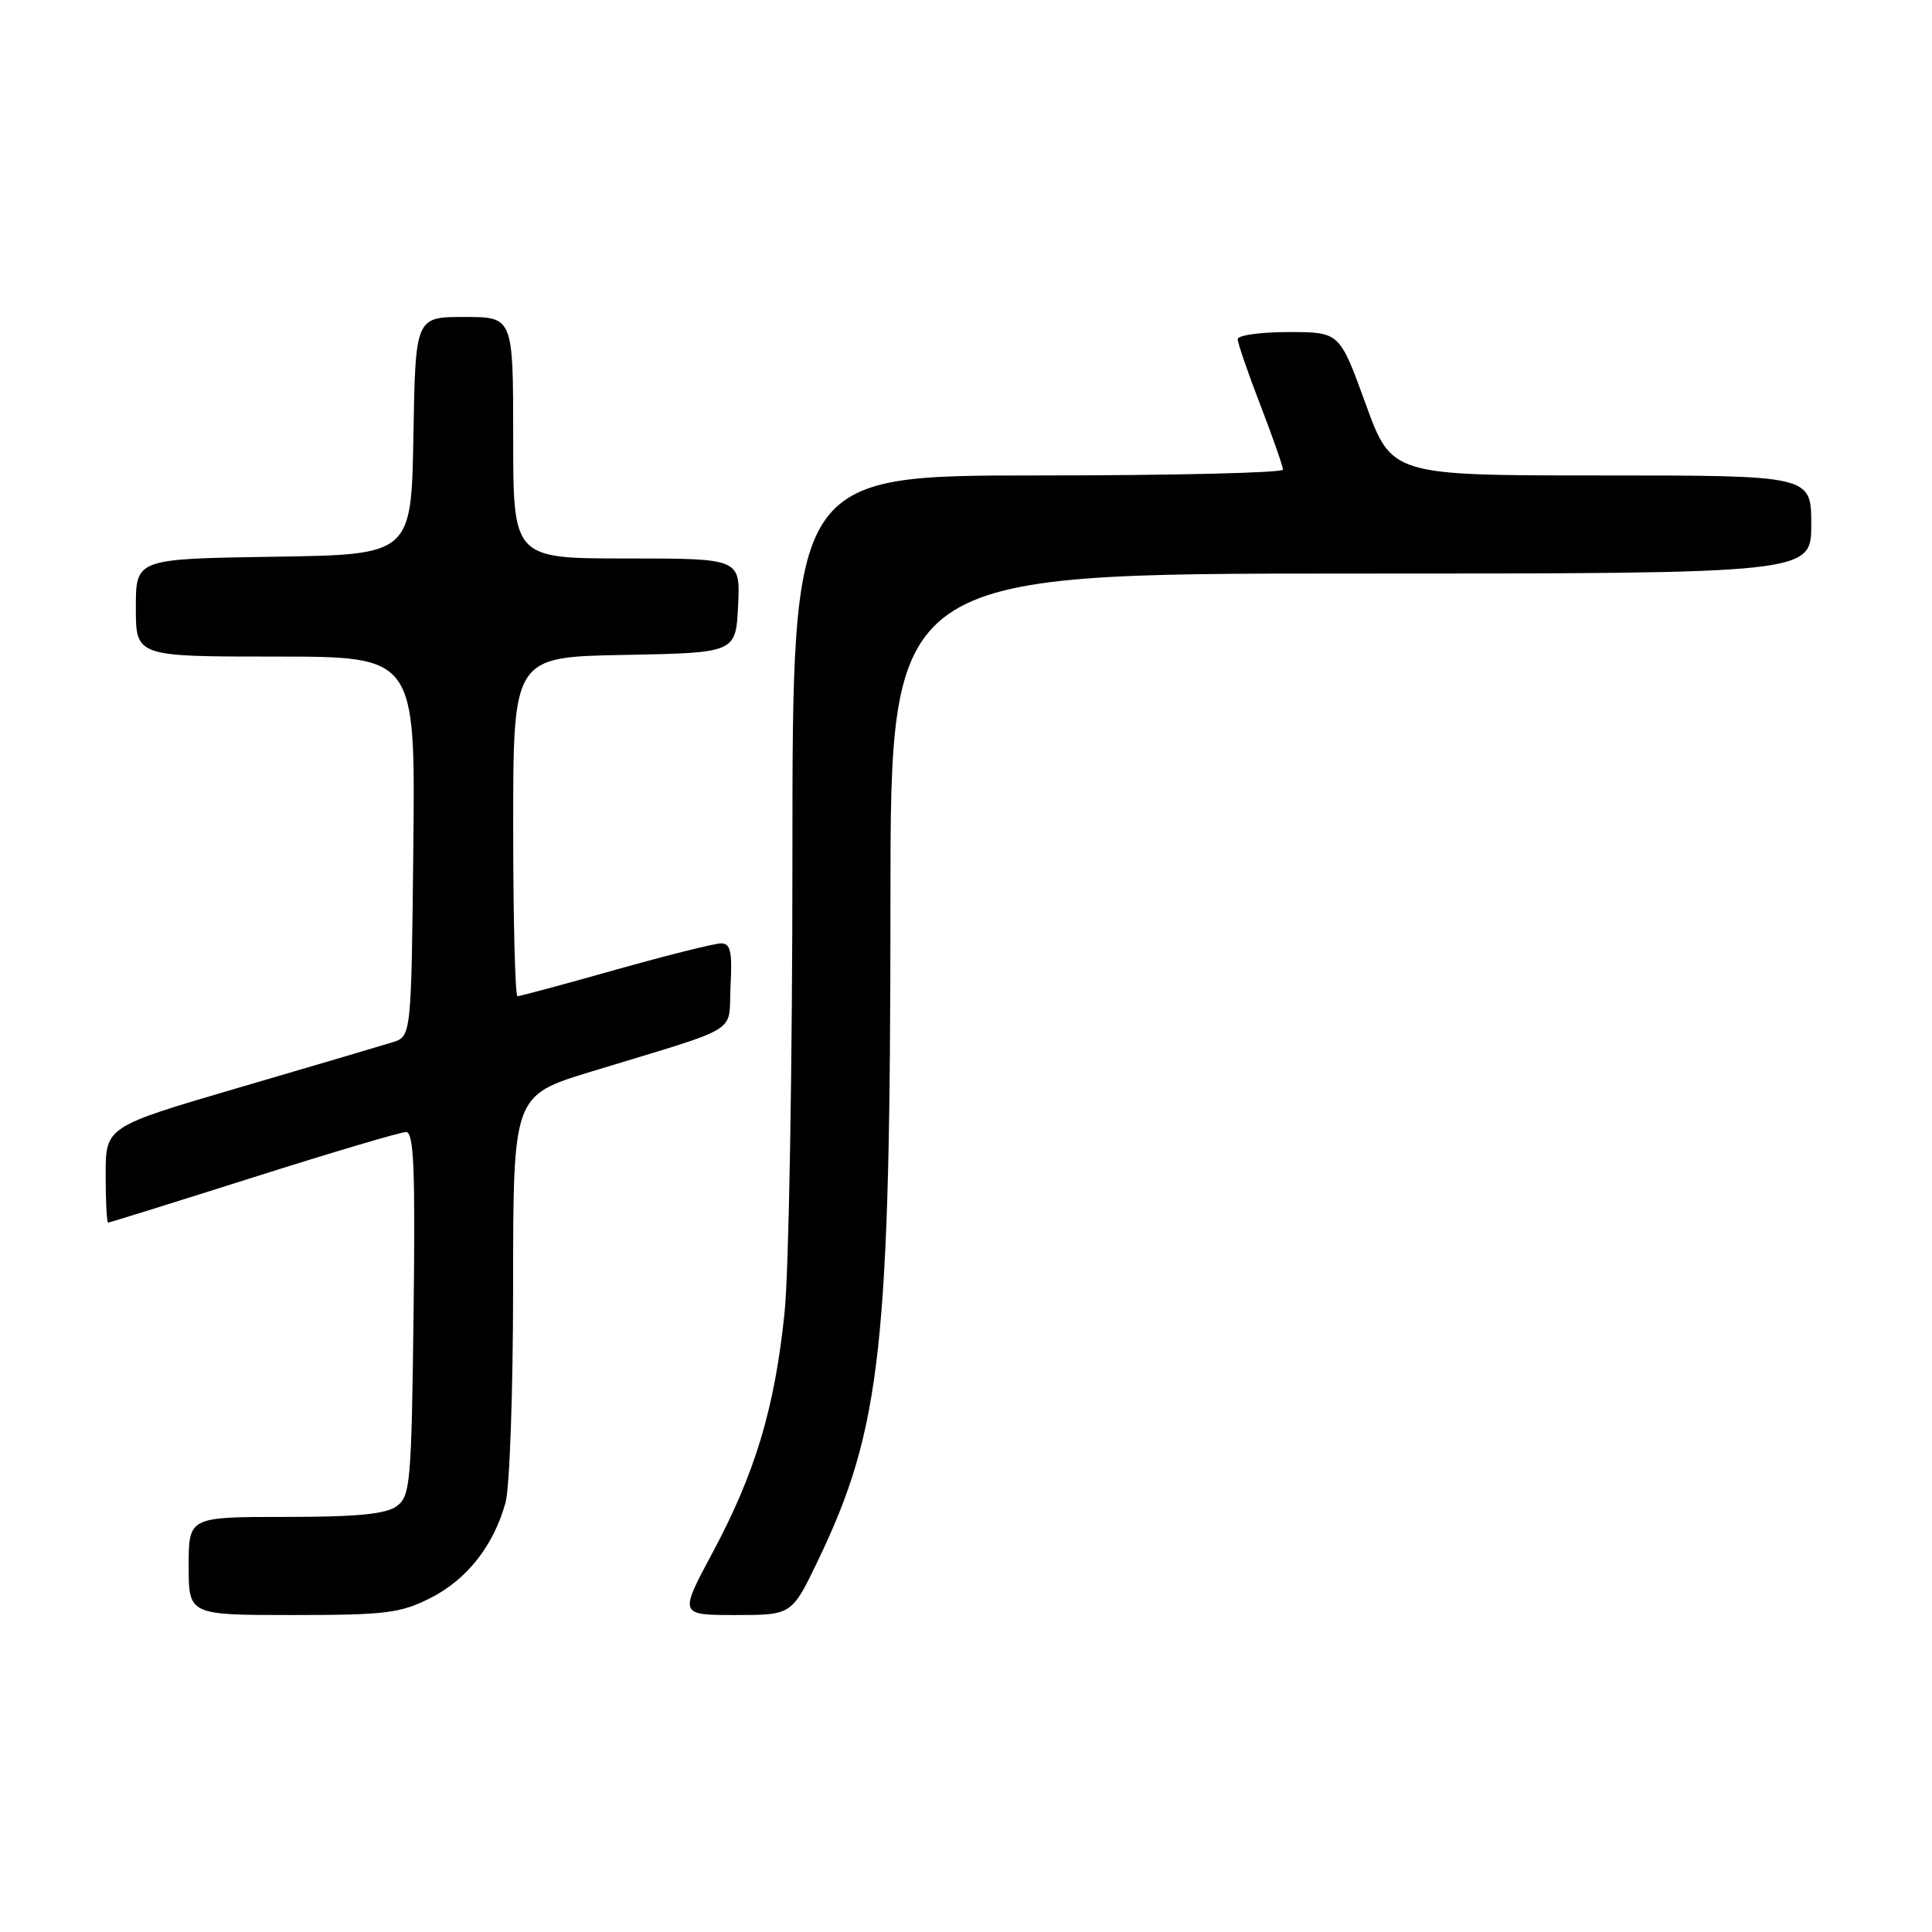 <?xml version="1.0" encoding="UTF-8" standalone="no"?>
<!DOCTYPE svg PUBLIC "-//W3C//DTD SVG 1.1//EN" "http://www.w3.org/Graphics/SVG/1.1/DTD/svg11.dtd" >
<svg xmlns="http://www.w3.org/2000/svg" xmlns:xlink="http://www.w3.org/1999/xlink" version="1.1" viewBox="0 0 256 256">
 <g >
 <path fill="currentColor"
d=" M 57.03 211.75 C 61.86 209.31 65.40 204.82 66.98 199.12 C 67.54 197.13 67.99 184.17 67.99 170.33 C 68.00 145.16 68.00 145.16 78.25 142.02 C 98.68 135.78 96.46 137.14 96.80 130.67 C 97.04 126.08 96.80 125.00 95.55 125.00 C 94.69 125.00 88.40 126.58 81.57 128.50 C 74.74 130.43 68.89 132.00 68.57 132.00 C 68.26 132.00 68.00 121.89 68.00 109.53 C 68.00 87.05 68.00 87.05 82.75 86.78 C 97.50 86.50 97.50 86.50 97.80 80.25 C 98.10 74.00 98.10 74.00 83.05 74.00 C 68.00 74.00 68.00 74.00 68.00 58.00 C 68.00 42.00 68.00 42.00 61.53 42.00 C 55.05 42.00 55.05 42.00 54.78 57.75 C 54.50 73.50 54.50 73.50 36.25 73.77 C 18.00 74.05 18.00 74.05 18.00 80.52 C 18.00 87.00 18.00 87.00 36.52 87.00 C 55.03 87.00 55.03 87.00 54.77 112.17 C 54.50 137.33 54.50 137.33 52.00 138.11 C 50.62 138.54 41.51 141.23 31.75 144.09 C 14.00 149.29 14.00 149.29 14.00 155.64 C 14.00 159.14 14.15 162.00 14.33 162.00 C 14.51 162.00 23.17 159.30 33.58 156.00 C 43.98 152.70 53.09 150.00 53.80 150.00 C 54.84 150.00 55.04 154.83 54.80 174.08 C 54.52 196.58 54.37 198.26 52.56 199.58 C 51.12 200.63 47.29 201.00 37.81 201.00 C 25.00 201.00 25.00 201.00 25.00 207.50 C 25.00 214.00 25.00 214.00 38.79 214.00 C 51.10 214.00 53.05 213.76 57.03 211.75 Z  M 108.40 206.75 C 116.79 189.25 117.98 178.38 117.99 119.25 C 118.00 76.00 118.00 76.00 179.00 76.00 C 240.00 76.00 240.00 76.00 240.00 69.50 C 240.00 63.00 240.00 63.00 212.20 63.00 C 184.40 63.00 184.40 63.00 180.95 53.50 C 177.50 44.00 177.50 44.00 170.75 44.00 C 167.04 44.00 164.00 44.42 164.00 44.94 C 164.00 45.45 165.35 49.38 167.00 53.66 C 168.65 57.95 170.00 61.80 170.00 62.23 C 170.00 62.65 155.38 63.00 137.50 63.00 C 105.00 63.00 105.00 63.00 105.00 113.39 C 105.00 141.11 104.53 168.35 103.96 173.92 C 102.66 186.56 100.08 195.17 94.41 205.75 C 89.99 214.00 89.99 214.00 97.46 214.00 C 104.92 214.00 104.92 214.00 108.40 206.75 Z "/>
</g>
</svg>